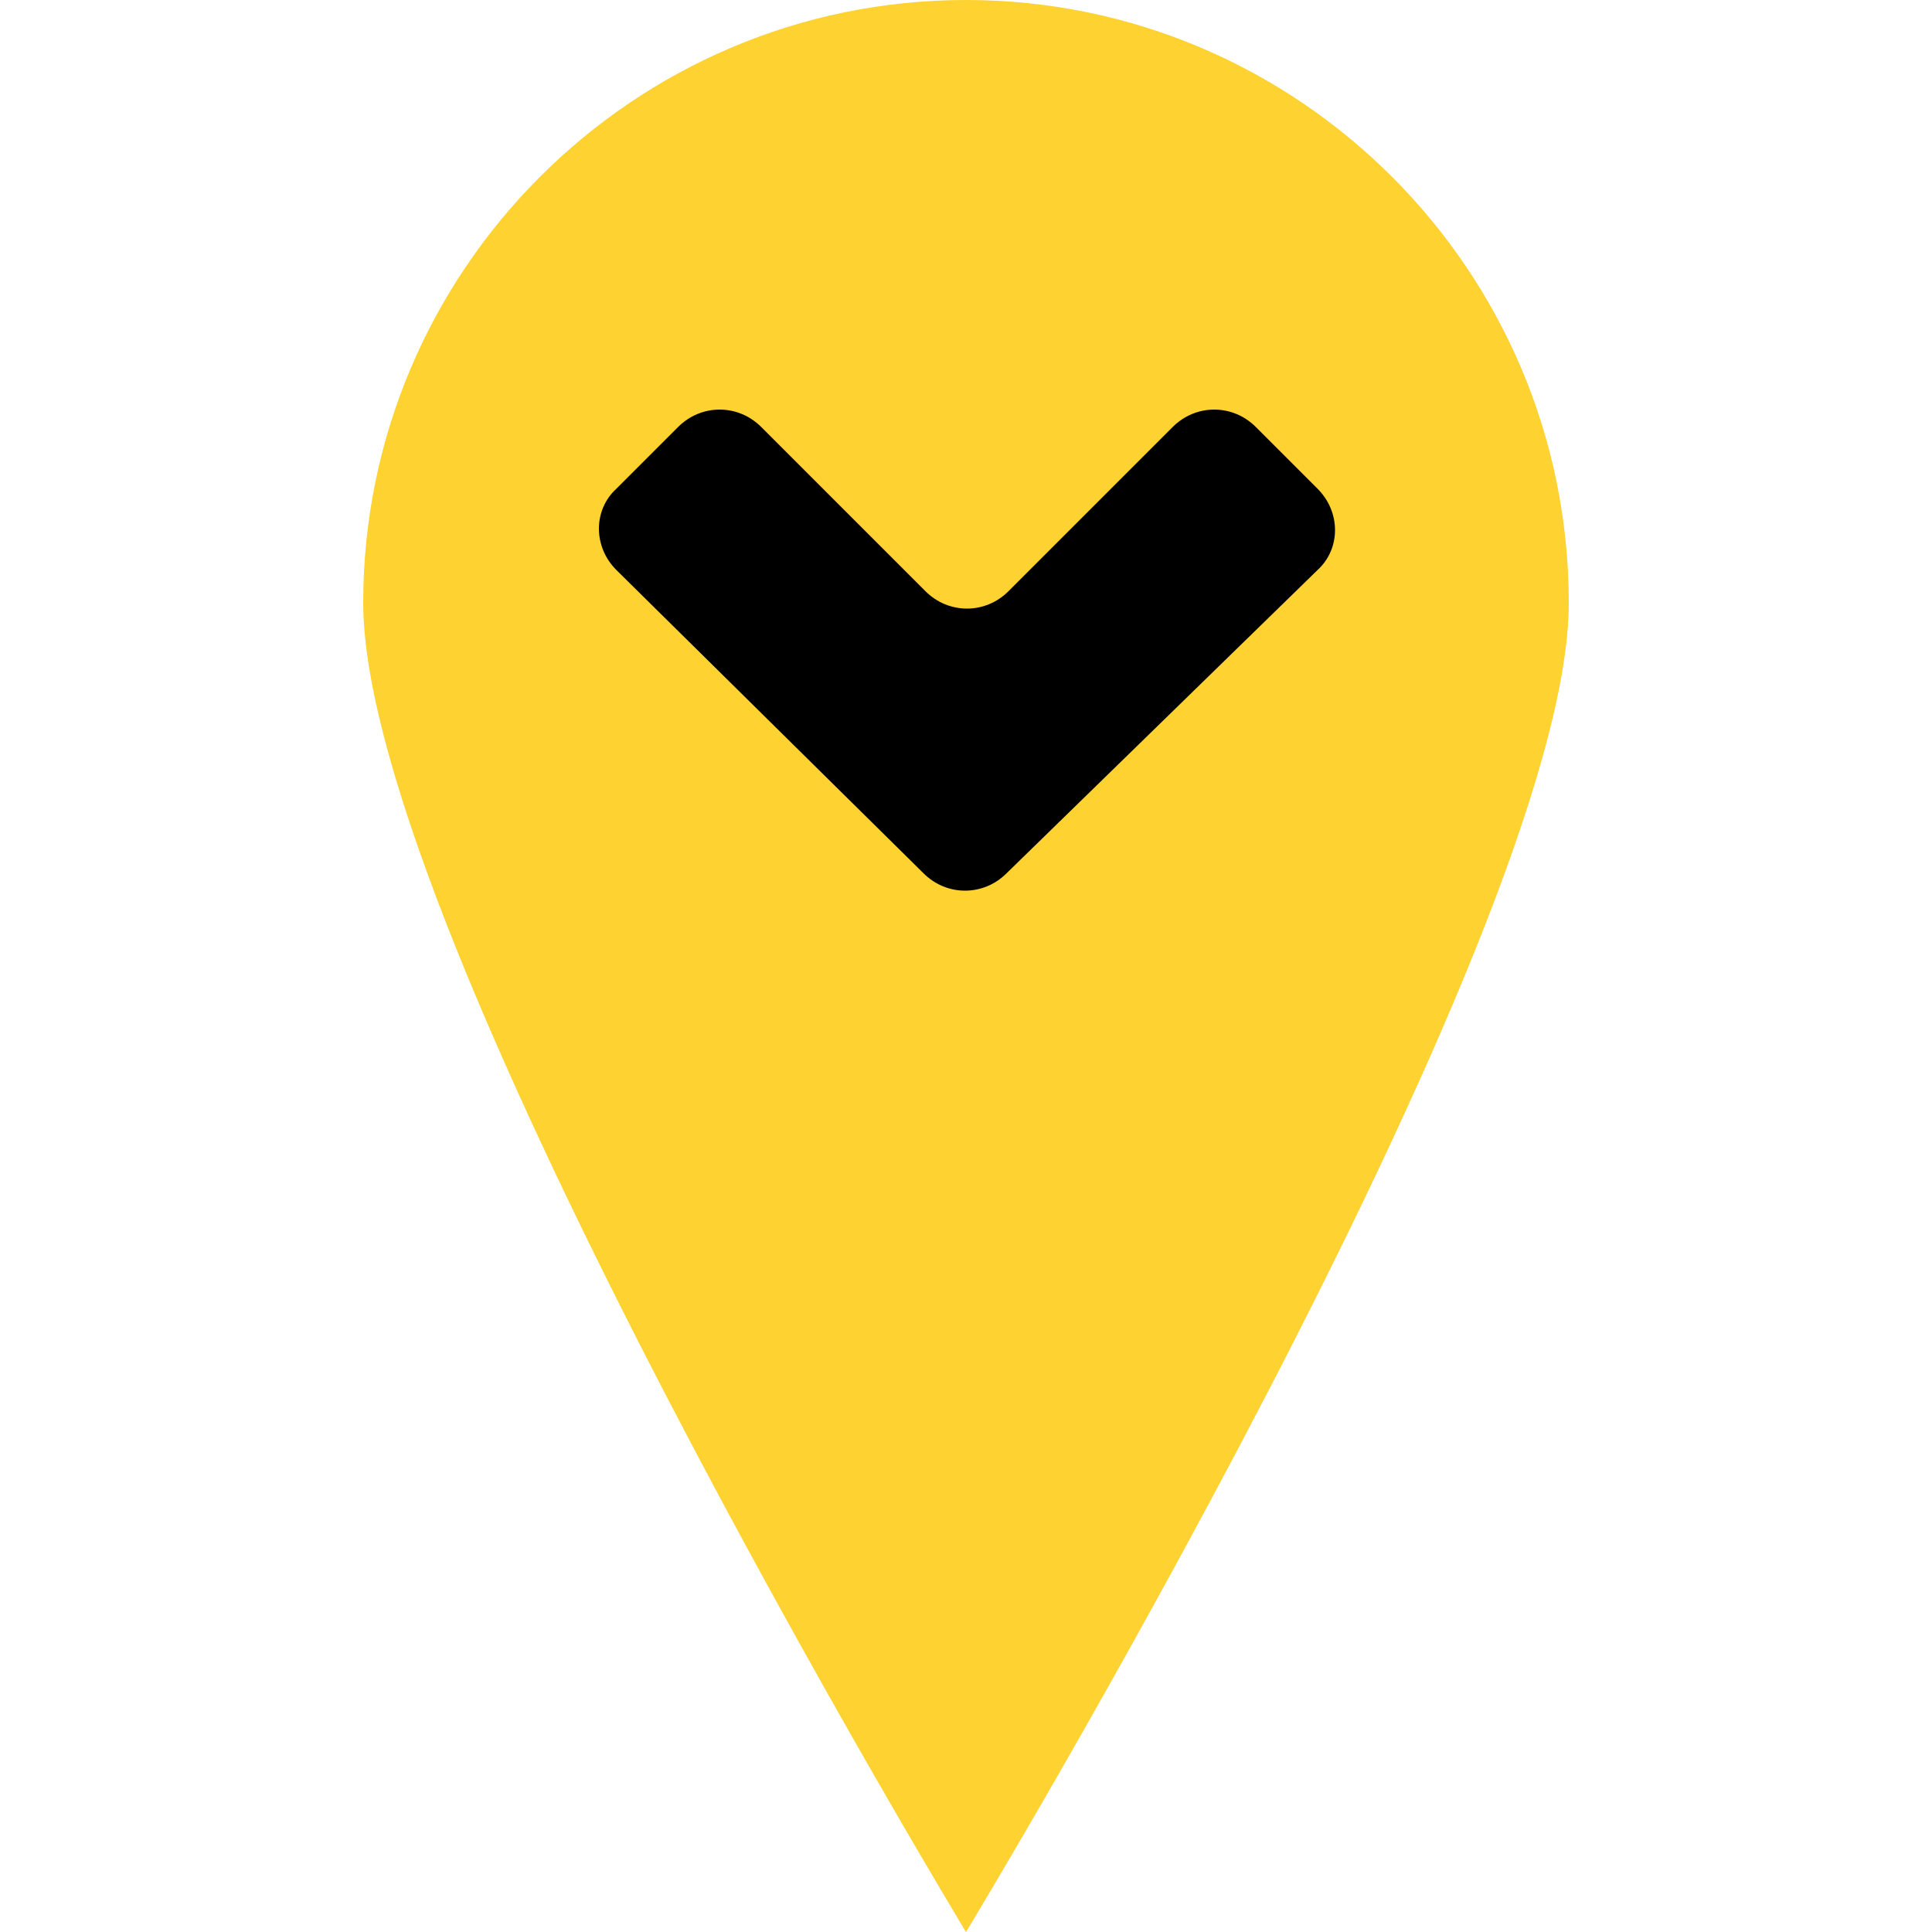 <?xml version="1.0" encoding="utf-8"?>
<!-- Generator: Adobe Illustrator 19.0.0, SVG Export Plug-In . SVG Version: 6.00 Build 0)  -->
<svg version="1.1" id="Layer_1" xmlns="http://www.w3.org/2000/svg" xmlns:xlink="http://www.w3.org/1999/xlink" x="0px" y="0px"
	 viewBox="0 0 100 100" style="enable-background:new 0 0 100 100;" xml:space="preserve">
<style type="text/css">
	.st0{fill-rule:evenodd;clip-rule:evenodd;fill:#FED230;}
</style>
<path id="XMLID_3_" class="st0" d="M50,0C32.8,0,18.8,14,18.8,31.2C18.8,48.5,50,100,50,100s31.2-51.5,31.2-68.8
	C81.2,14,67.2,0,50,0z"/>
<path id="XMLID_1_" d="M60.7,22.1c1.2-1.2,3.1-1.2,4.3,0l3.2,3.2c1.2,1.2,1.2,3.1,0,4.2L52.1,45.2c-1.2,1.2-3.1,1.2-4.3,0L31.9,29.5
	c-1.2-1.2-1.2-3.1,0-4.2l3.2-3.2c1.2-1.2,3.1-1.2,4.3,0l8.5,8.5c1.2,1.2,3.1,1.2,4.3,0L60.7,22.1z"/>
</svg>
